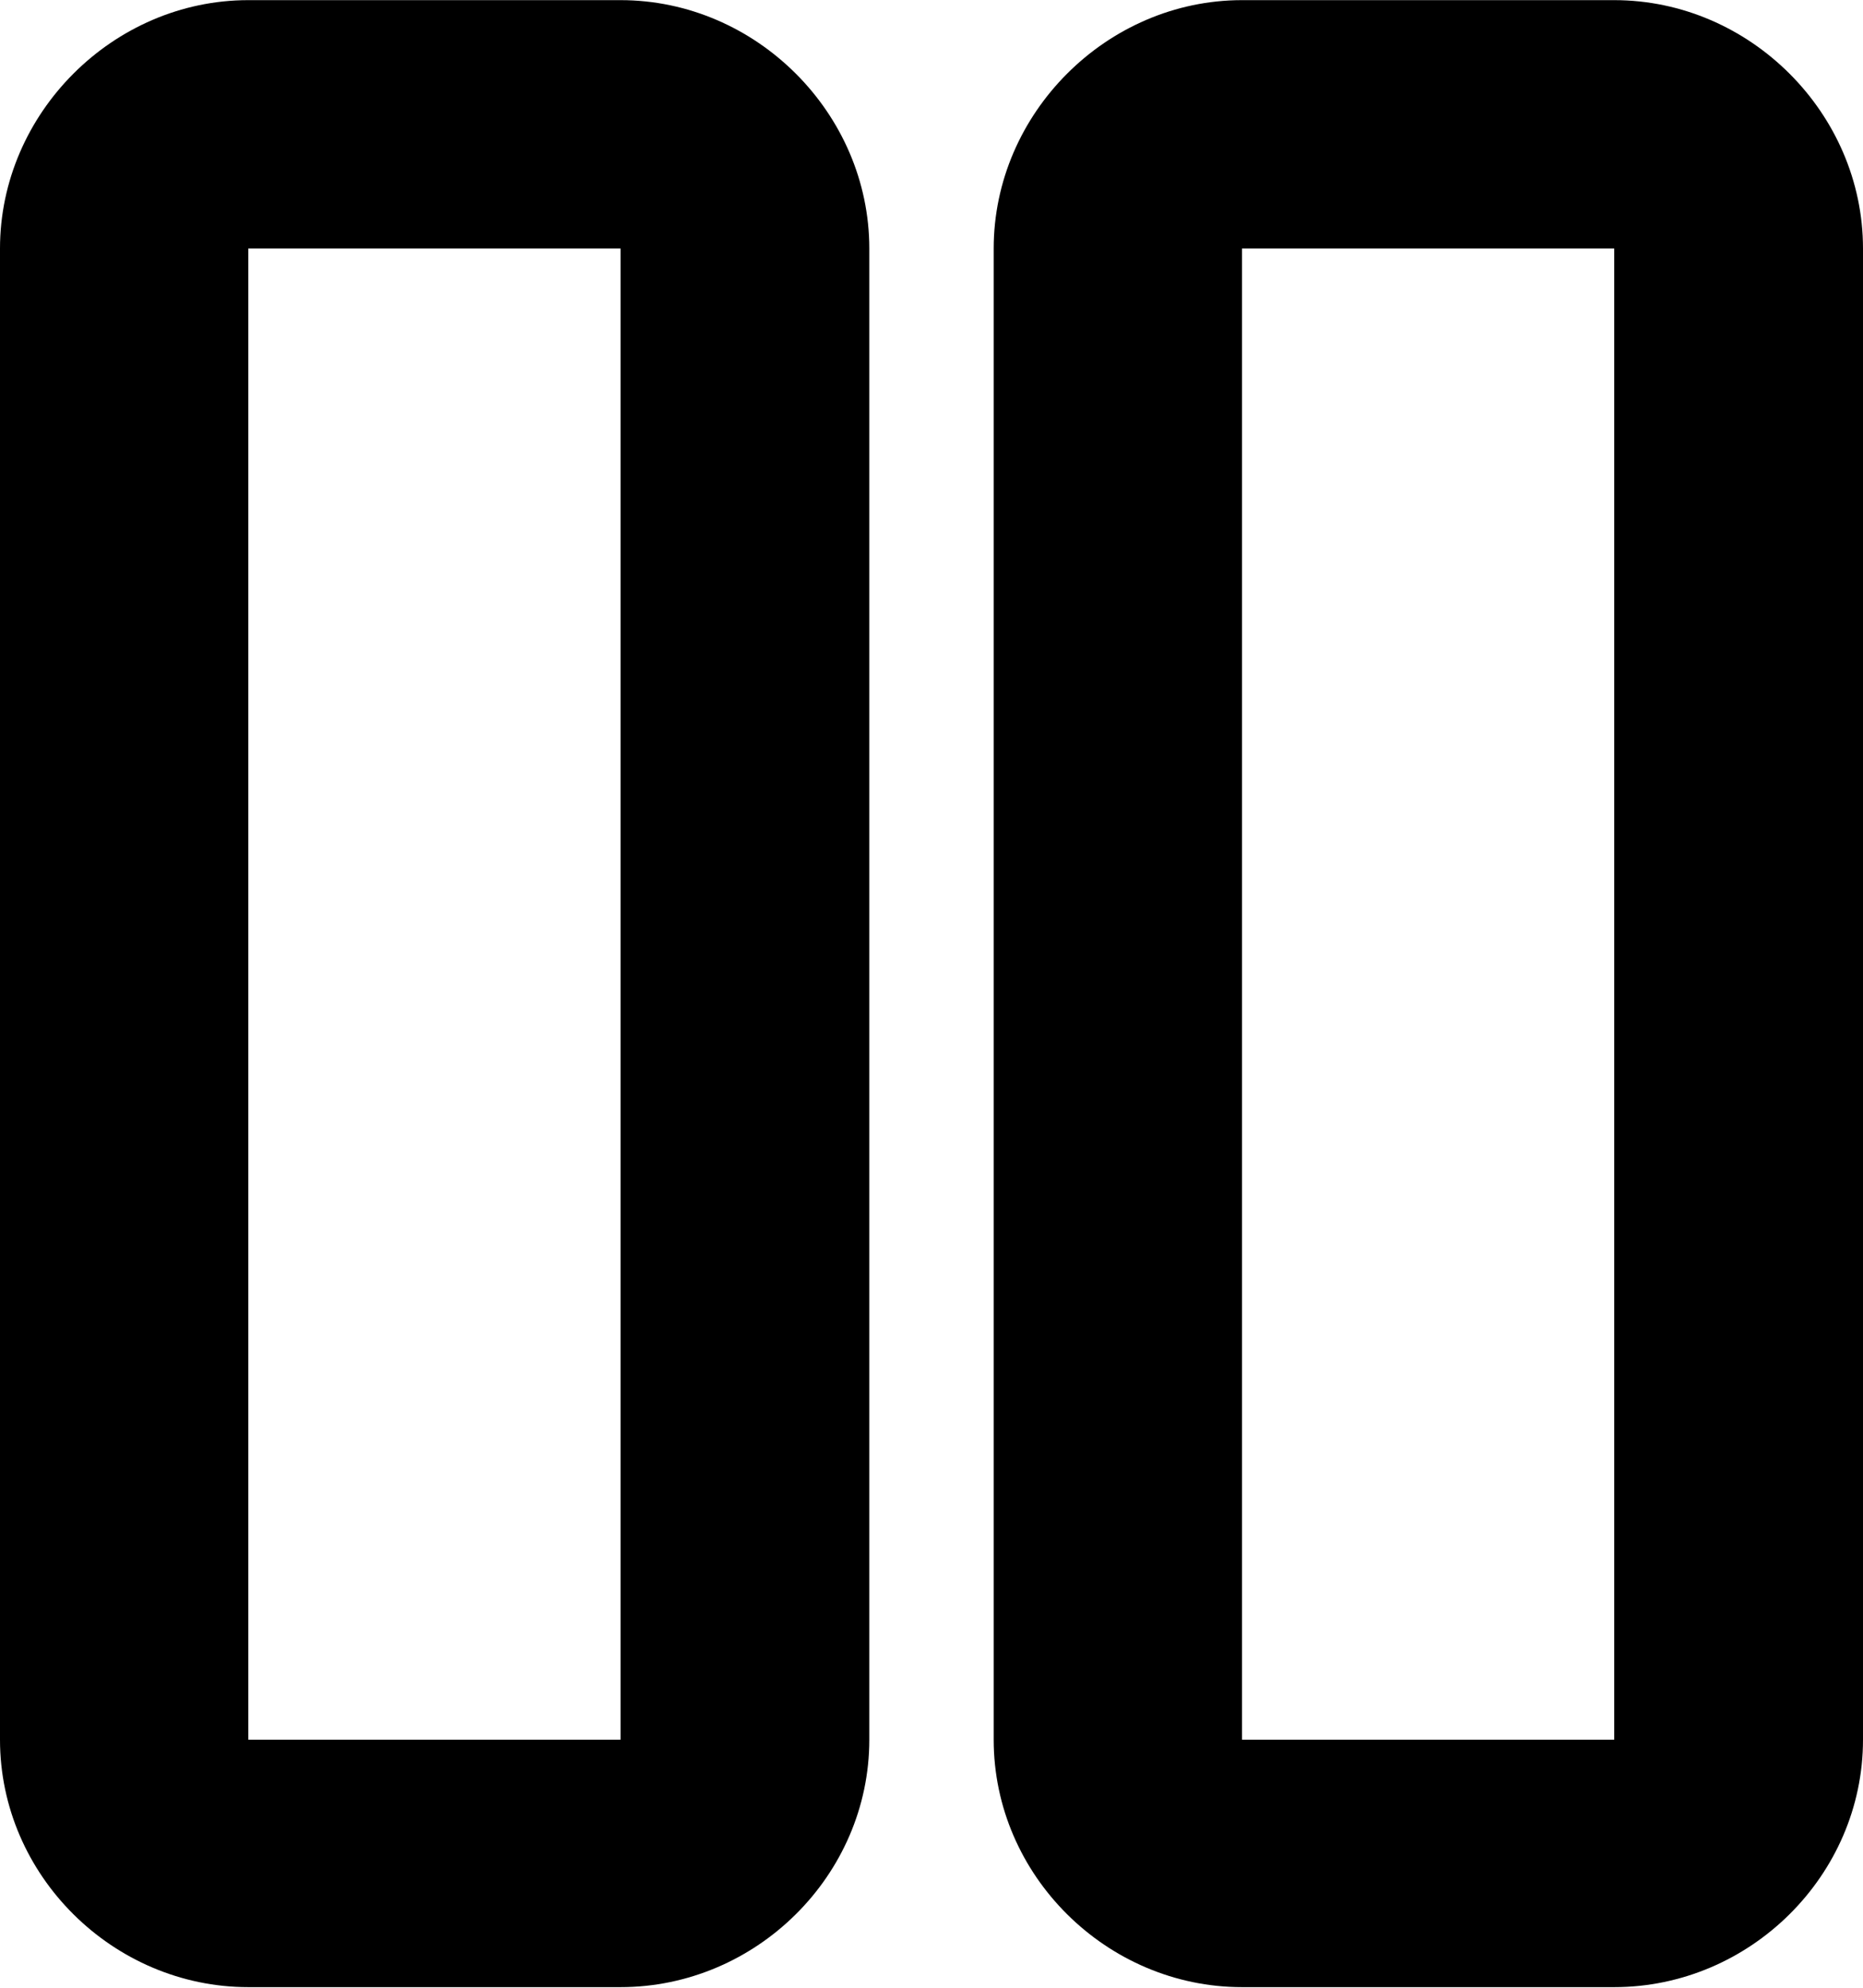 <?xml version="1.0" encoding="UTF-8" standalone="no"?>
<svg
   xmlns:dc="http://purl.org/dc/elements/1.1/"
   xmlns:cc="http://creativecommons.org/ns#"
   xmlns:rdf="http://www.w3.org/1999/02/22-rdf-syntax-ns#"
   xmlns:svg="http://www.w3.org/2000/svg"
   xmlns="http://www.w3.org/2000/svg"
   id="svg4268"
   version="1.1"
   viewBox="0 0 3.969 4.233"
   height="16"
   width="15">
  <defs
     id="defs4262" />
  <path
     id="path18"
     d="M 0.529 0 C 0.241 0 0 0.241 0 0.529 L 0 3.705 C 0 3.994 0.241 4.232 0.529 4.232 L 1.322 4.232 C 1.611 4.232 1.852 3.994 1.852 3.705 L 1.852 0.529 C 1.852 0.241 1.611 0 1.322 0 L 0.529 0 z M 0.529 0.529 L 1.322 0.529 L 1.322 3.705 L 0.529 3.705 L 0.529 0.529 z "
     style="color:#000000;font-style:normal;font-variant:normal;font-weight:normal;font-stretch:normal;font-size:medium;line-height:normal;font-family:sans-serif;font-variant-ligatures:normal;font-variant-position:normal;font-variant-caps:normal;font-variant-numeric:normal;font-variant-alternates:normal;font-variant-east-asian:normal;font-feature-settings:normal;font-variation-settings:normal;text-indent:0;text-align:start;text-decoration:none;text-decoration-line:none;text-decoration-style:solid;text-decoration-color:#000000;letter-spacing:normal;word-spacing:normal;text-transform:none;writing-mode:lr-tb;direction:ltr;text-orientation:mixed;dominant-baseline:auto;baseline-shift:baseline;text-anchor:start;white-space:normal;shape-padding:0;shape-margin:0;inline-size:0;clip-rule:nonzero;display:inline;overflow:visible;visibility:visible;isolation:auto;mix-blend-mode:normal;color-interpolation:sRGB;color-interpolation-filters:linearRGB;solid-color:#000000;solid-opacity:1;vector-effect:none;fill:#000000;fill-opacity:1;fill-rule:nonzero;stroke:none;stroke-width:0.529;stroke-linecap:round;stroke-linejoin:round;stroke-miterlimit:4;stroke-dasharray:none;stroke-dashoffset:0;stroke-opacity:1;color-rendering:auto;image-rendering:auto;shape-rendering:auto;text-rendering:auto;enable-background:accumulate;stop-color:#000000;stop-opacity:1;opacity:1" />
  <path
     id="path14"
     d="M 2.646 0 C 2.358 0 2.117 0.241 2.117 0.529 L 2.117 3.705 C 2.117 3.994 2.358 4.232 2.646 4.232 L 3.439 4.232 C 3.728 4.232 3.969 3.994 3.969 3.705 L 3.969 0.529 C 3.969 0.241 3.728 0 3.439 0 L 2.646 0 z M 2.646 0.529 L 3.439 0.529 L 3.439 3.705 L 2.646 3.705 L 2.646 0.529 z "
     style="color:#000000;font-style:normal;font-variant:normal;font-weight:normal;font-stretch:normal;font-size:medium;line-height:normal;font-family:sans-serif;font-variant-ligatures:normal;font-variant-position:normal;font-variant-caps:normal;font-variant-numeric:normal;font-variant-alternates:normal;font-variant-east-asian:normal;font-feature-settings:normal;font-variation-settings:normal;text-indent:0;text-align:start;text-decoration:none;text-decoration-line:none;text-decoration-style:solid;text-decoration-color:#000000;letter-spacing:normal;word-spacing:normal;text-transform:none;writing-mode:lr-tb;direction:ltr;text-orientation:mixed;dominant-baseline:auto;baseline-shift:baseline;text-anchor:start;white-space:normal;shape-padding:0;shape-margin:0;inline-size:0;clip-rule:nonzero;display:inline;overflow:visible;visibility:visible;isolation:auto;mix-blend-mode:normal;color-interpolation:sRGB;color-interpolation-filters:linearRGB;solid-color:#000000;solid-opacity:1;vector-effect:none;fill:#000000;fill-opacity:1;fill-rule:nonzero;stroke:none;stroke-width:0.529;stroke-linecap:round;stroke-linejoin:round;stroke-miterlimit:4;stroke-dasharray:none;stroke-dashoffset:0;stroke-opacity:1;color-rendering:auto;image-rendering:auto;shape-rendering:auto;text-rendering:auto;enable-background:accumulate;stop-color:#000000;stop-opacity:1;opacity:1" />
</svg>
